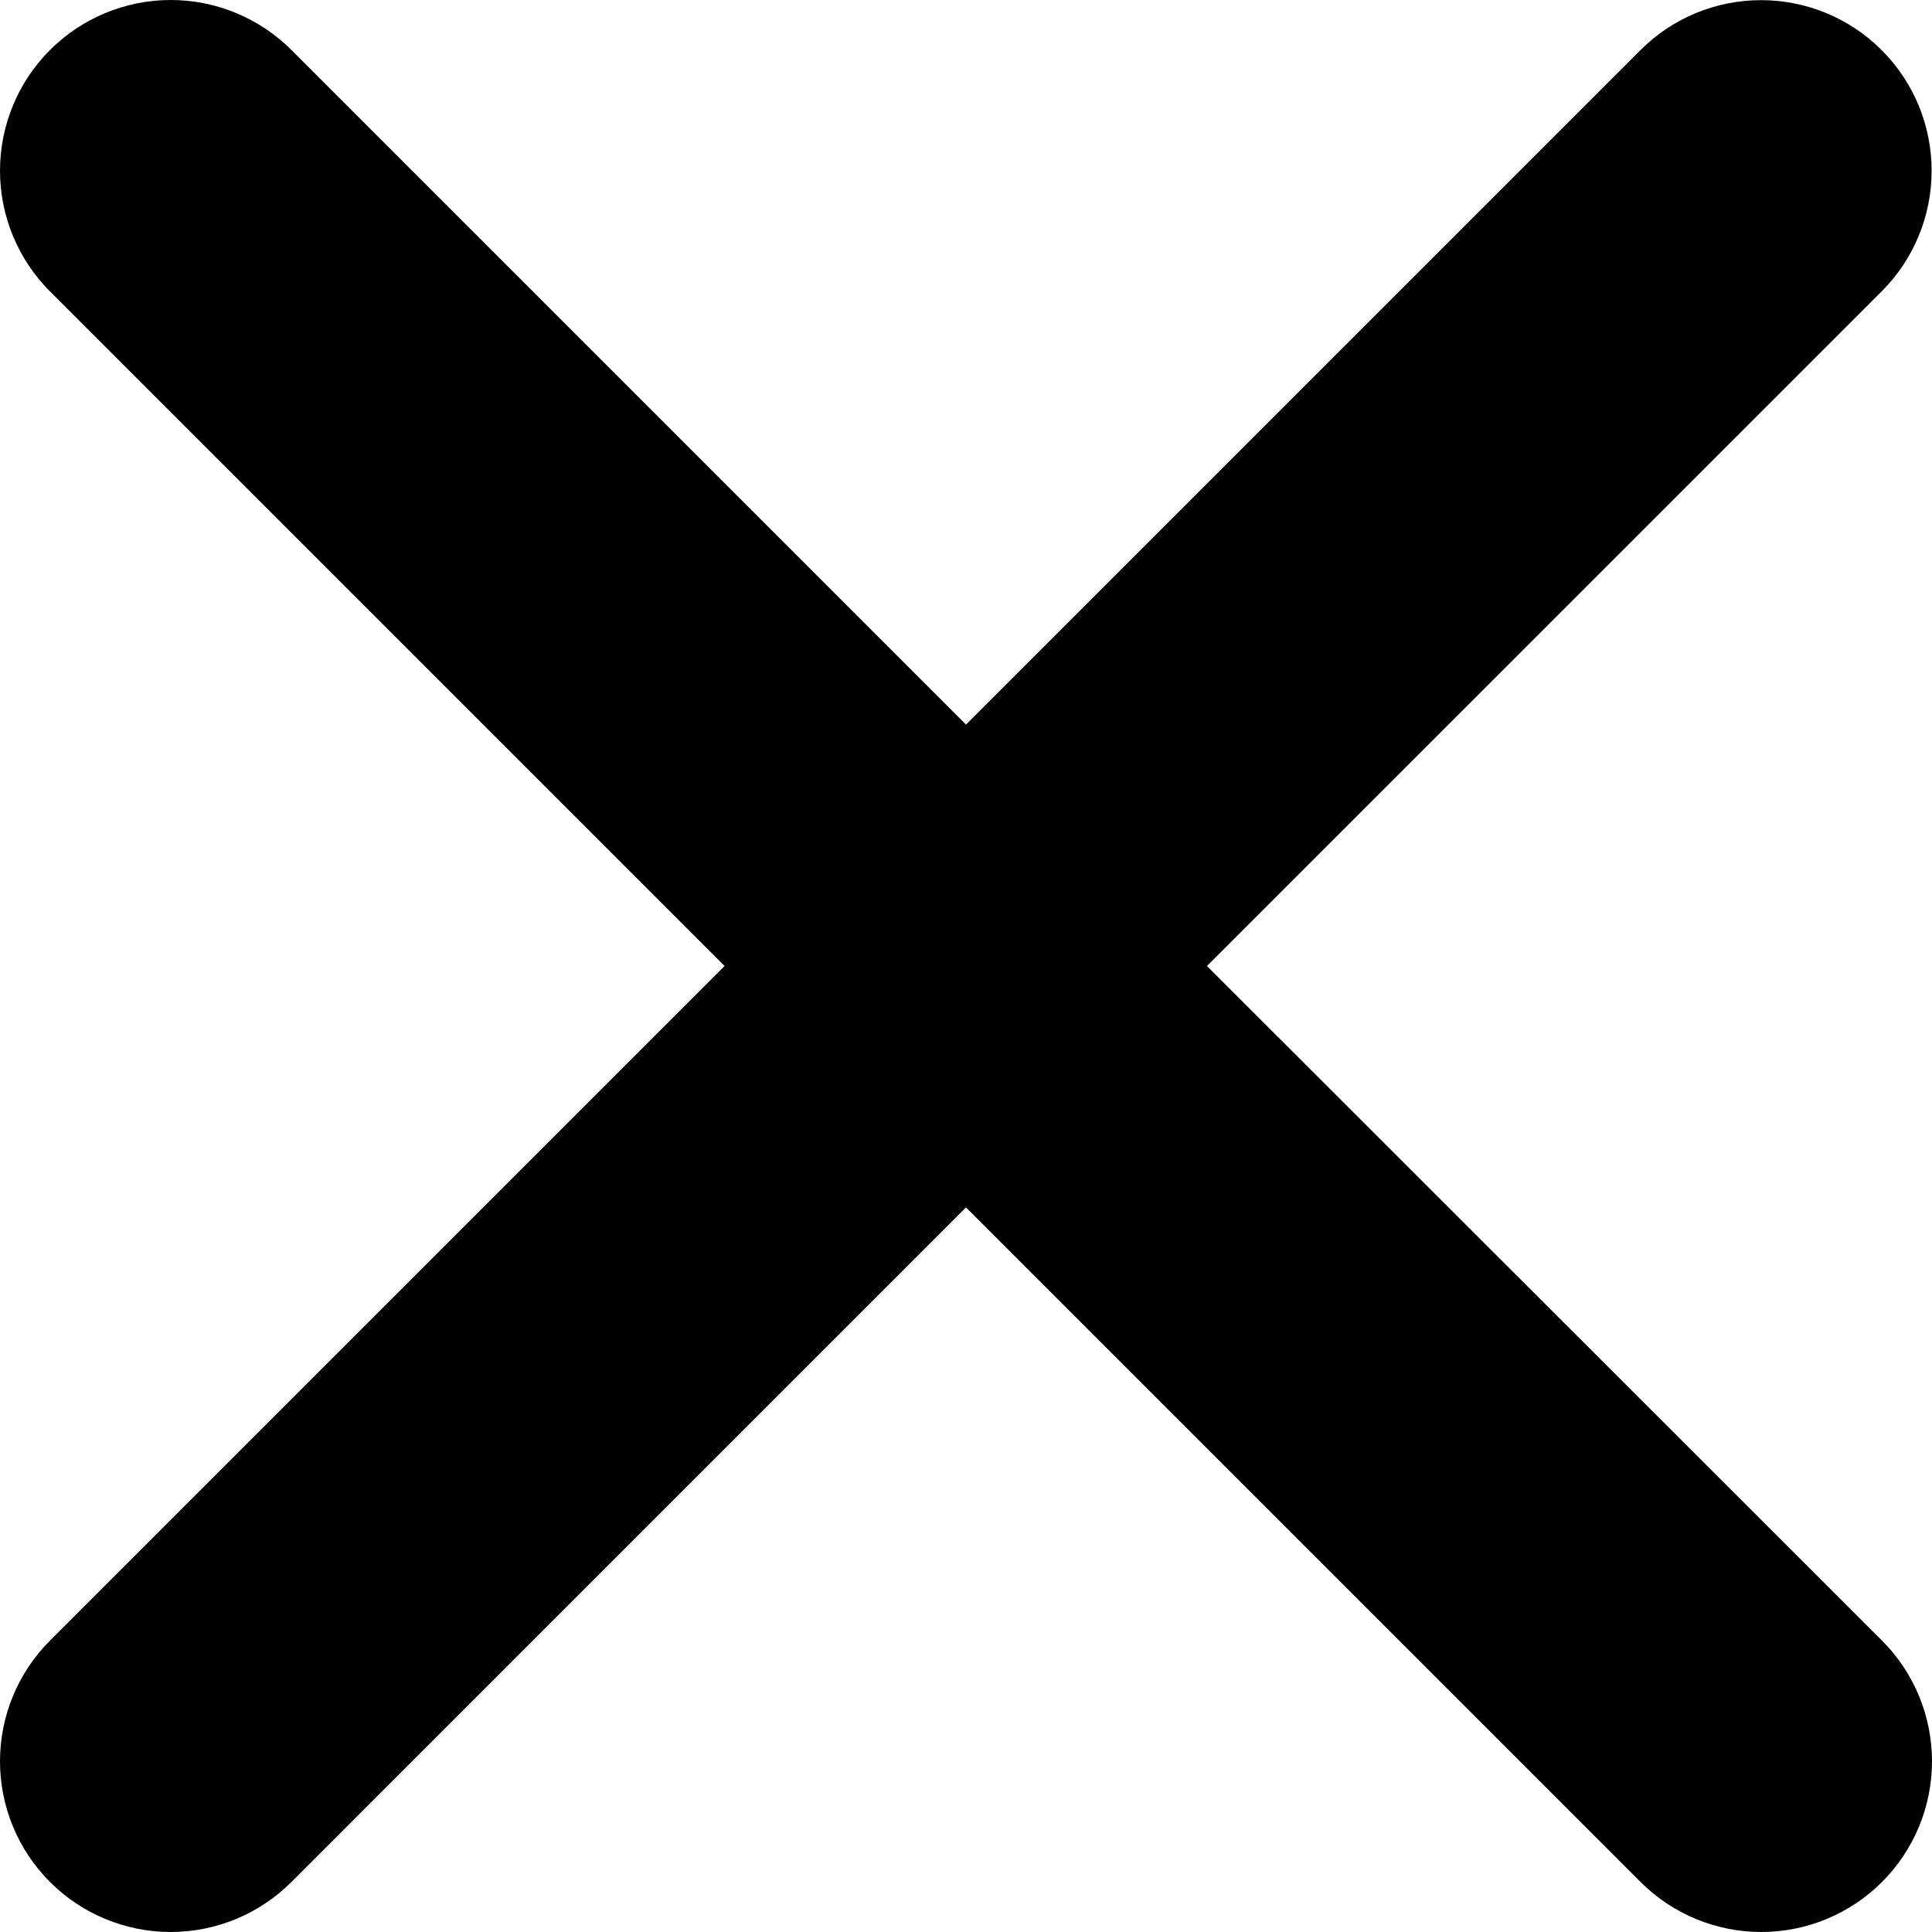 <svg width="25" height="25" viewBox="0 0 25 25" fill="none" xmlns="http://www.w3.org/2000/svg">
<path d="M15.618 12.5L24.348 3.771C24.762 3.358 24.995 2.796 24.995 2.211C24.996 1.626 24.764 1.064 24.35 0.65C23.937 0.235 23.375 0.002 22.79 0.002C22.205 0.001 21.643 0.233 21.229 0.647L12.5 9.376L3.771 0.647C3.357 0.233 2.795 0 2.209 0C1.623 0 1.061 0.233 0.647 0.647C0.233 1.061 0 1.623 0 2.209C0 2.795 0.233 3.357 0.647 3.771L9.376 12.5L0.647 21.229C0.233 21.643 0 22.205 0 22.791C0 23.377 0.233 23.939 0.647 24.353C1.061 24.767 1.623 25 2.209 25C2.795 25 3.357 24.767 3.771 24.353L12.5 15.624L21.229 24.353C21.643 24.767 22.205 25 22.791 25C23.377 25 23.939 24.767 24.353 24.353C24.767 23.939 25 23.377 25 22.791C25 22.205 24.767 21.643 24.353 21.229L15.618 12.5Z" fill="black"/>
</svg>
